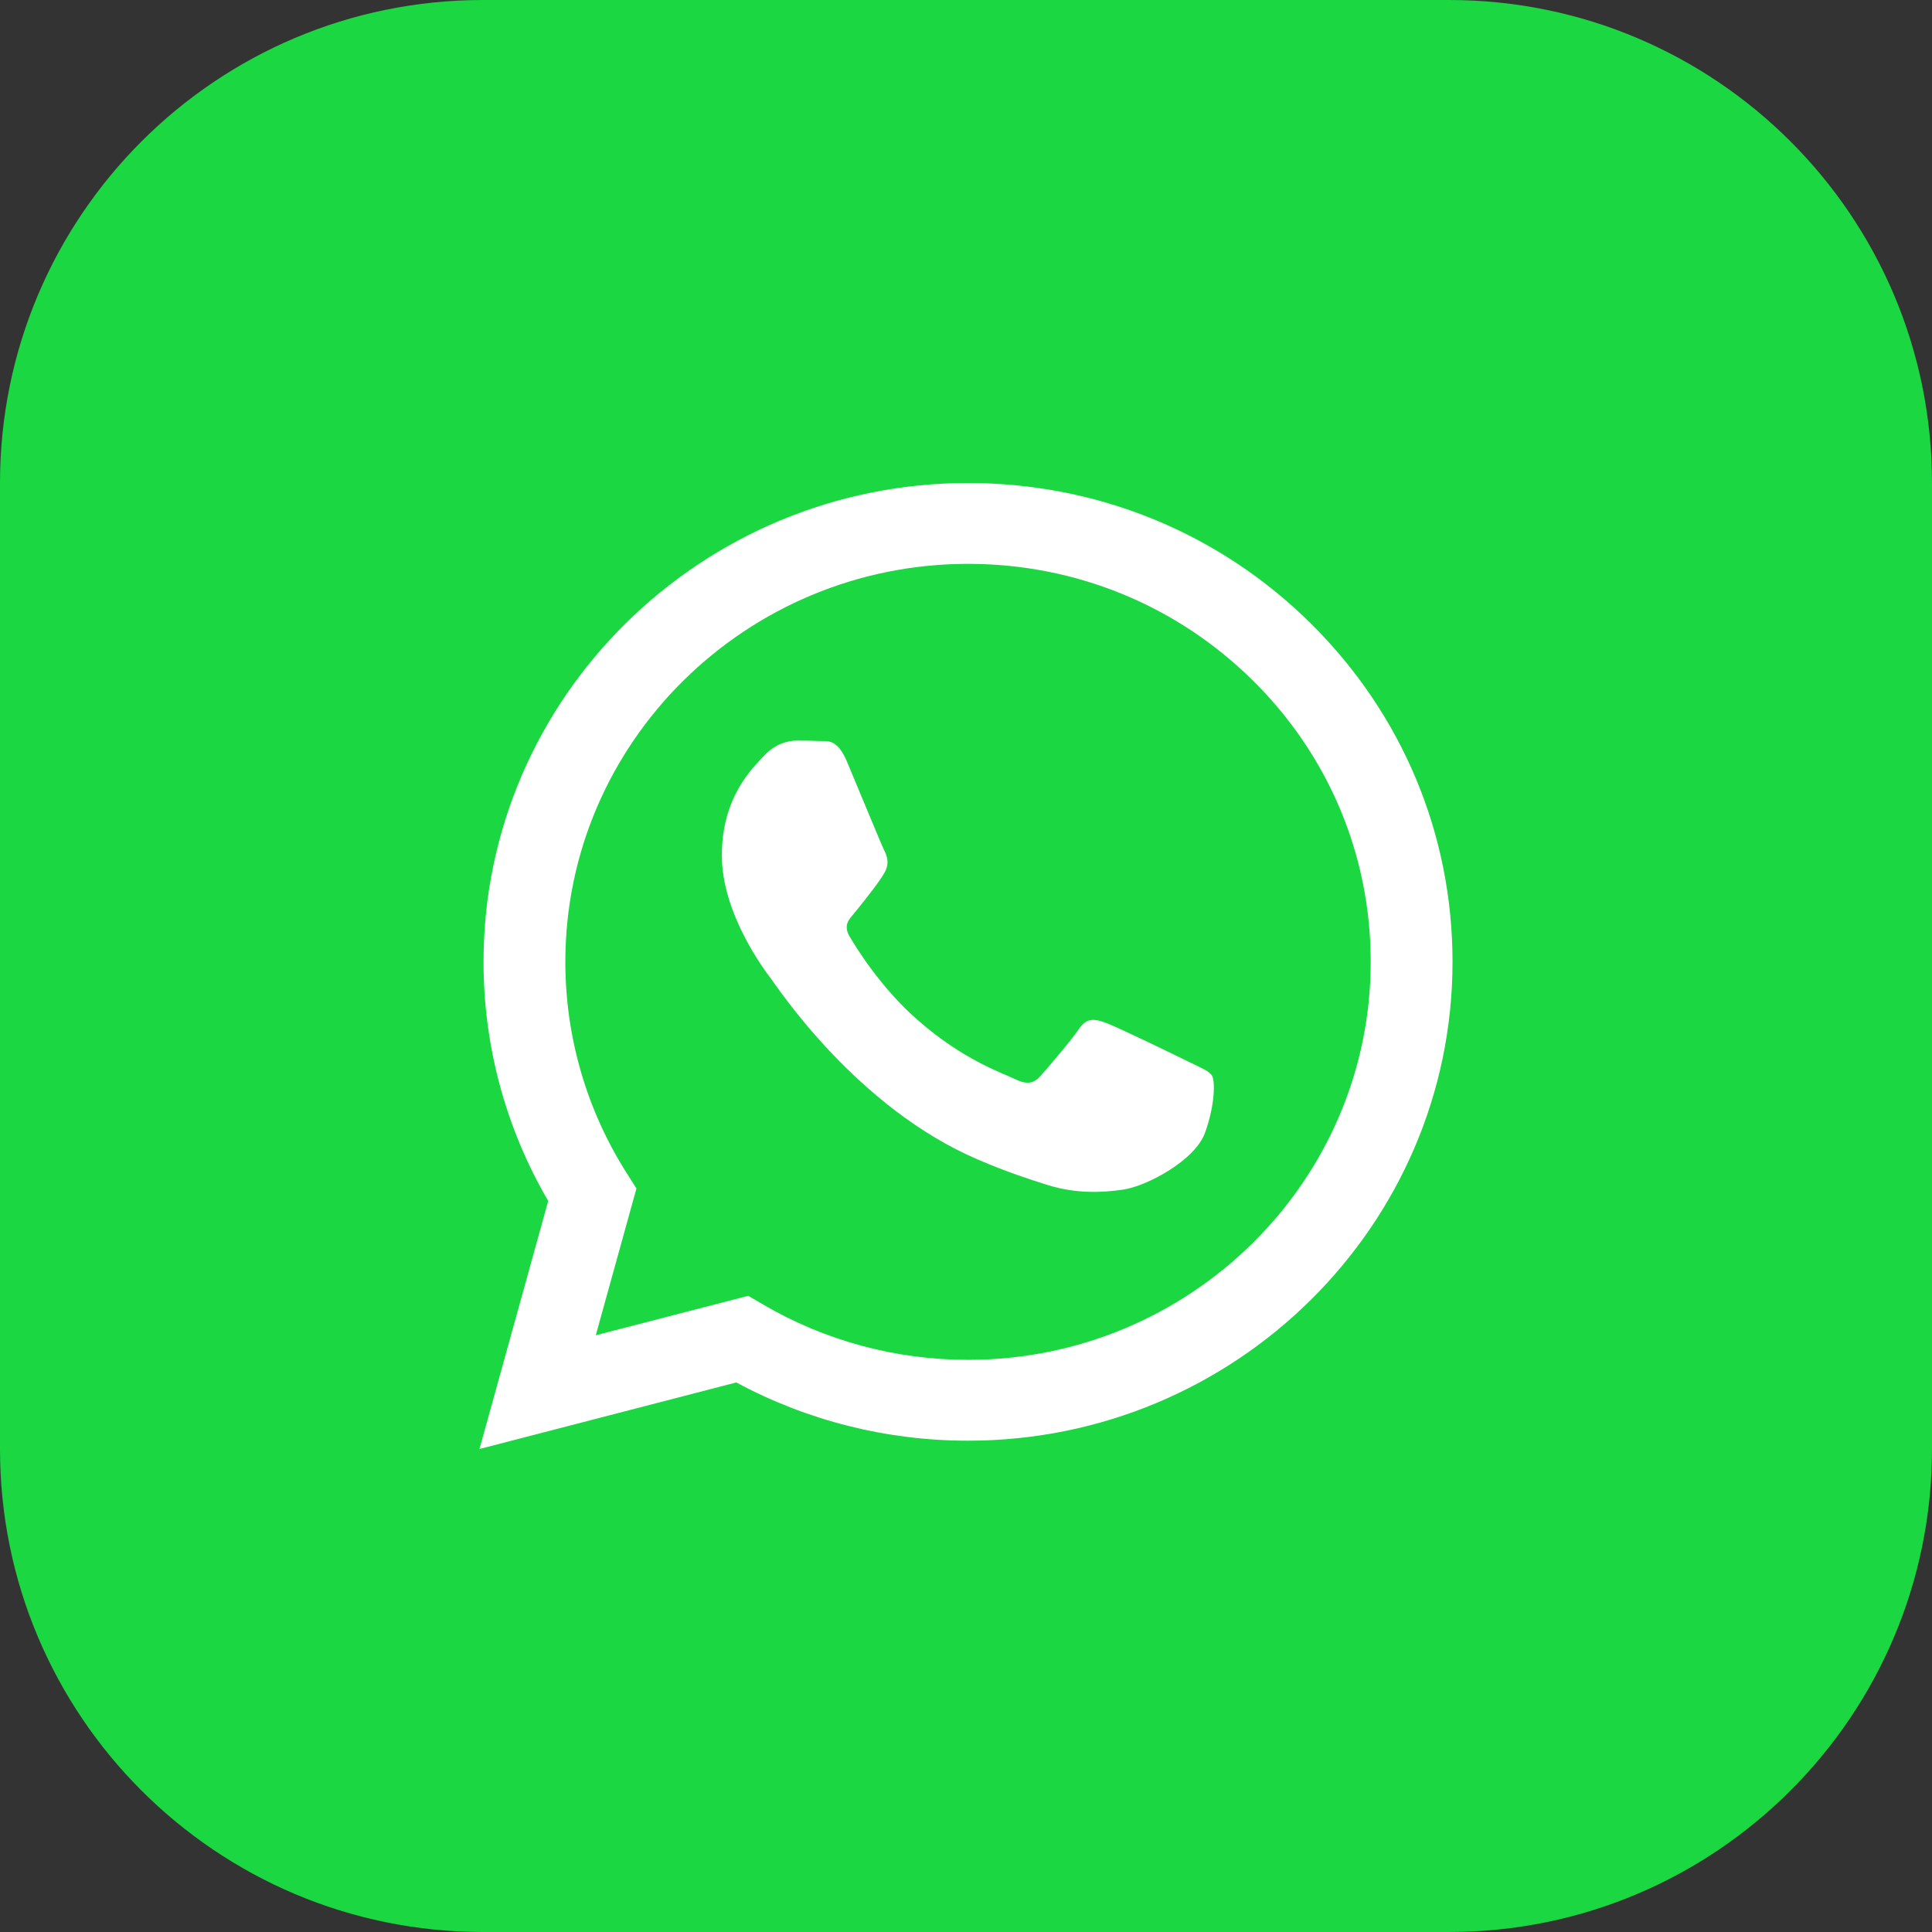 <svg width="40" height="40" viewBox="0 0 40 40" fill="none" xmlns="http://www.w3.org/2000/svg">
<rect x="0" y="0" width="40" height="40" fill="#333333" stroke="none"/>
<path d="M0 10C0 4.477 4.477 0 10 0H30C35.523 0 40 4.477 40 10V30C40 35.523 35.523 40 30 40H10C4.477 40 0 35.523 0 30V10Z" fill="#1BD741"/>
<path fill-rule="evenodd" clip-rule="evenodd" d="M27.137 12.906C25.244 11.033 22.725 10.001 20.042 10C14.513 10 10.013 14.446 10.011 19.91C10.01 21.657 10.472 23.362 11.35 24.864L9.927 30L15.244 28.622C16.709 29.412 18.359 29.828 20.038 29.828H20.042C25.57 29.828 30.071 25.382 30.073 19.918C30.074 17.27 29.031 14.78 27.137 12.906ZM20.042 28.154H20.038C18.542 28.154 17.075 27.757 15.795 27.006L15.491 26.828L12.335 27.645L13.177 24.606L12.979 24.294C12.145 22.983 11.704 21.467 11.705 19.91C11.706 15.369 15.447 11.674 20.045 11.674C22.272 11.675 24.365 12.533 25.939 14.089C27.514 15.646 28.38 17.716 28.379 19.917C28.377 24.459 24.637 28.154 20.042 28.154ZM24.615 21.985C24.364 21.861 23.132 21.262 22.902 21.179C22.673 21.097 22.506 21.056 22.339 21.303C22.171 21.551 21.691 22.109 21.545 22.274C21.399 22.44 21.253 22.46 21.002 22.336C20.751 22.212 19.944 21.951 18.986 21.107C18.241 20.451 17.738 19.64 17.592 19.392C17.446 19.144 17.591 19.023 17.702 18.887C17.973 18.554 18.245 18.205 18.328 18.039C18.412 17.874 18.37 17.73 18.307 17.606C18.245 17.482 17.744 16.263 17.535 15.767C17.331 15.284 17.125 15.349 16.971 15.342C16.825 15.335 16.658 15.333 16.491 15.333C16.323 15.333 16.052 15.395 15.822 15.643C15.592 15.891 14.945 16.49 14.945 17.709C14.945 18.928 15.843 20.105 15.968 20.27C16.094 20.436 17.736 22.937 20.25 24.009C20.848 24.265 21.315 24.417 21.679 24.531C22.279 24.72 22.826 24.693 23.257 24.629C23.739 24.558 24.74 24.03 24.949 23.452C25.158 22.873 25.158 22.378 25.095 22.274C25.033 22.171 24.866 22.109 24.615 21.985Z" fill="white"/>
</svg>

